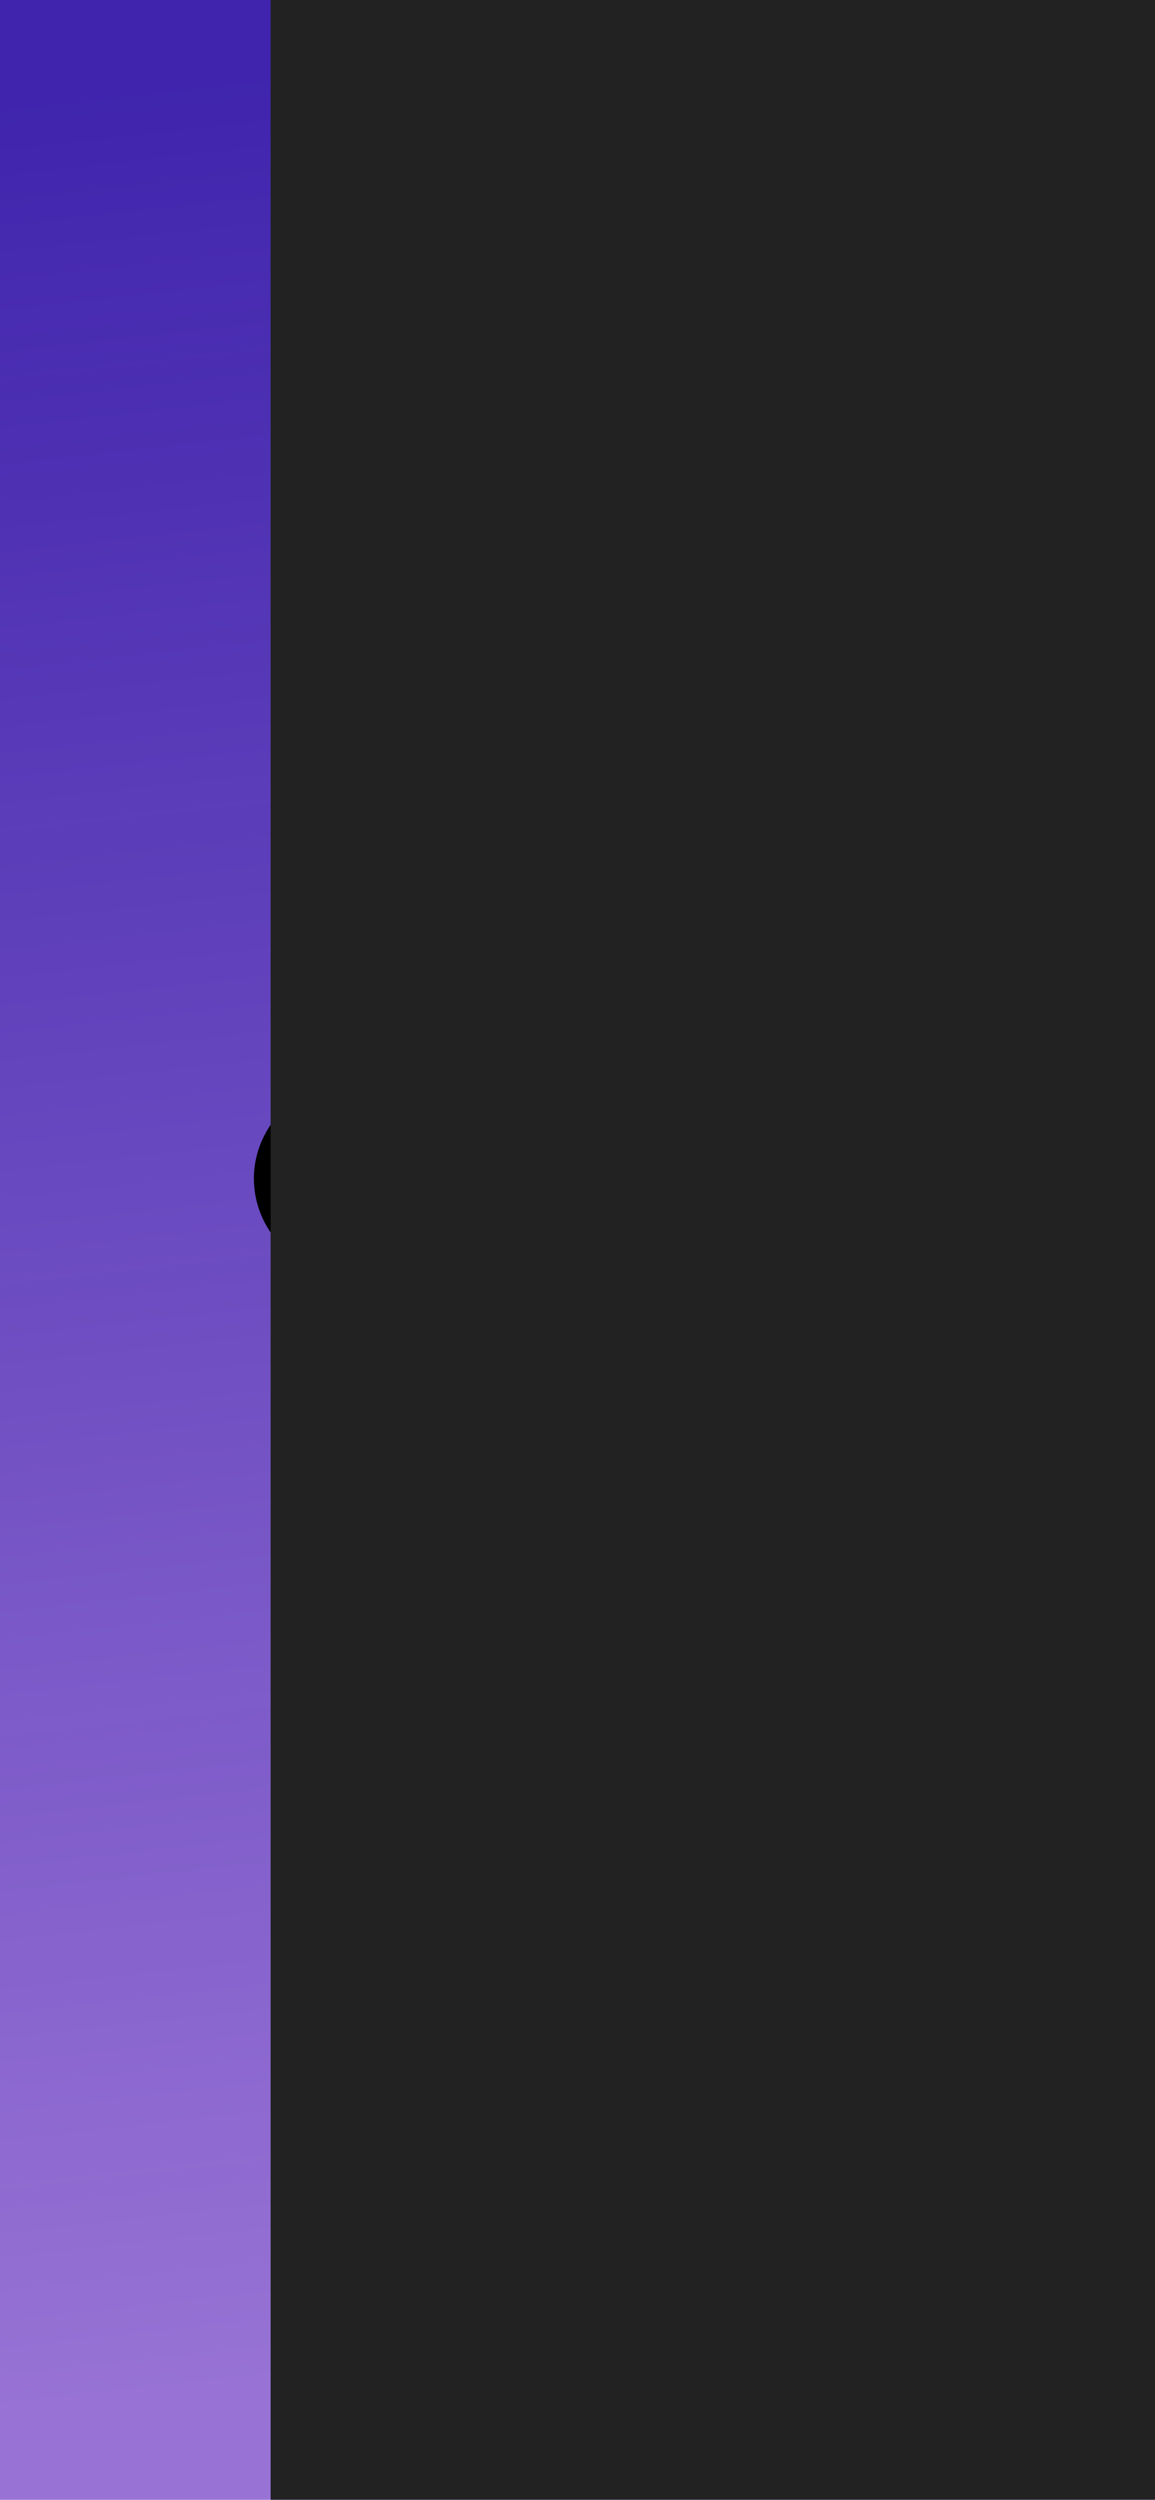 <svg width="414" height="896" viewBox="0 0 414 896" fill="none" xmlns="http://www.w3.org/2000/svg">
<g clip-path="url(#clip0)">
<rect width="414" height="896" fill="url(#paint0_linear)" style="mix-blend-mode:darken"/>
<g filter="url(#filter0_d)">
<path d="M201.503 301.83L187.573 288.972C185.931 287.18 183.008 286.943 181.045 288.442C179.081 289.942 178.821 292.611 180.464 294.403C180.628 294.582 180.808 294.749 181.003 294.901L194.933 307.759C196.877 309.28 199.802 309.074 201.468 307.299C202.941 305.729 202.956 303.416 201.503 301.83Z" fill="black"/>
<path d="M319.607 289.638C317.964 287.845 315.041 287.608 313.078 289.108C312.882 289.258 312.699 289.422 312.532 289.6L298.45 302.319C296.487 303.818 296.227 306.487 297.869 308.28C299.512 310.072 302.435 310.309 304.398 308.81C304.594 308.66 304.777 308.495 304.944 308.317L319.026 295.599C320.989 294.099 321.249 291.431 319.607 289.638Z" fill="black"/>
<path d="M235.68 286.989C235.651 286.866 235.617 286.744 235.576 286.624L230.483 269.139C229.953 266.866 227.505 265.415 225.015 265.898C222.525 266.381 220.936 268.617 221.465 270.89C221.494 271.013 221.528 271.135 221.569 271.255L226.662 288.74C227.192 291.013 229.64 292.464 232.13 291.981C234.62 291.498 236.209 289.262 235.68 286.989Z" fill="black"/>
<path d="M299.01 377.024C298.144 376.234 297.245 375.459 296.311 374.699L297.075 373.444C298.023 371.853 298.873 370.215 299.621 368.538C310.469 343.801 297.3 315.719 270.208 305.815C270.157 305.796 270.107 305.778 270.056 305.76C245.563 296.846 217.621 305.774 204.559 326.686C172.631 318.544 139.521 335.576 130.603 364.727C129.119 369.578 128.375 374.592 128.392 379.628C128.392 380.326 128.392 381.054 128.392 381.814C106.226 383.249 89.531 400.819 91.103 421.057C92.588 440.185 109.937 455.052 130.938 455.194H131.065H263.486C291.178 455.238 313.666 434.777 313.715 409.493C313.737 397.315 308.446 385.631 299.01 377.024ZM234.43 313.619C244.757 309.869 256.265 309.869 266.593 313.619C288.981 321.774 299.908 344.943 291.014 365.399C290.37 366.807 289.639 368.181 288.824 369.514V369.886C276.04 363.1 260.629 361.808 246.704 366.352C244.134 356.99 238.898 348.415 231.527 341.497C236.676 332.767 248.149 328.916 258.265 332.522C260.683 333.248 263.288 332.046 264.084 329.839C264.813 327.813 263.768 325.61 261.652 324.709C247.917 319.684 232.212 324.366 224.371 335.823C220.895 333.438 217.148 331.403 213.192 329.755C218.165 322.414 225.619 316.75 234.43 313.619ZM273.16 445.709C270.008 446.396 266.777 446.74 263.537 446.732H131.116C114 446.718 100.138 434.037 100.153 418.409C100.161 410.92 103.419 403.739 109.216 398.439L109.165 398.462C114.969 393.154 122.85 390.175 131.065 390.185H132.186H133.179C135.719 390.343 137.918 388.591 138.091 386.272C138.118 385.909 138.093 385.543 138.017 385.186C137.916 384.38 137.831 383.504 137.763 382.559C137.763 381.675 137.763 380.699 137.763 379.606C138.14 354.003 161.178 333.527 189.22 333.871C213.86 334.174 234.705 350.585 238.657 372.793C239.022 375.093 241.36 376.688 243.879 376.355C244.366 376.291 244.838 376.156 245.278 375.955C248.098 374.668 251.071 373.685 254.14 373.026C276.122 368.23 298.2 380.614 303.453 400.685C308.705 420.755 295.142 440.913 273.16 445.709Z" fill="black"/>
<path d="M343.794 329.515C343.091 327.434 340.764 326.186 338.43 326.639L319.28 331.289C316.821 331.871 315.341 334.158 315.97 336.405C316.604 338.655 319.117 340.01 321.583 339.431C321.588 339.43 321.593 339.428 321.597 339.427L340.748 334.777C343.181 334.092 344.544 331.736 343.794 329.515Z" fill="black"/>
<path d="M340.544 370.653L321.445 365.887C318.991 365.245 316.432 366.541 315.728 368.782C315.025 371.023 316.444 373.359 318.899 374.002L337.998 378.768C340.452 379.41 343.011 378.114 343.715 375.873C344.418 373.632 342.999 371.296 340.544 370.653Z" fill="black"/>
<path d="M275.467 266.314C273.013 265.672 270.454 266.968 269.75 269.209L264.53 286.647C263.802 288.874 265.188 291.219 267.627 291.884C267.681 291.899 267.735 291.913 267.789 291.925C270.232 292.582 272.794 291.306 273.513 289.076C273.524 289.042 273.534 289.007 273.545 288.972L278.638 271.534C279.341 269.293 277.922 266.957 275.467 266.314Z" fill="black"/>
</g>
<g filter="url(#filter1_d)">
<rect x="91" y="-58" width="360" height="994" fill="#222222"/>
</g>
</g>
<defs>
<filter id="filter0_d" x="87" y="245" width="261" height="239" filterUnits="userSpaceOnUse" color-interpolation-filters="sRGB">
<feFlood flood-opacity="0" result="BackgroundImageFix"/>
<feColorMatrix in="SourceAlpha" type="matrix" values="0 0 0 0 0 0 0 0 0 0 0 0 0 0 0 0 0 0 127 0" result="hardAlpha"/>
<feOffset dy="4"/>
<feGaussianBlur stdDeviation="2"/>
<feColorMatrix type="matrix" values="0 0 0 0 0 0 0 0 0 0 0 0 0 0 0 0 0 0 0.35 0"/>
<feBlend mode="normal" in2="BackgroundImageFix" result="effect1_dropShadow"/>
<feBlend mode="normal" in="SourceGraphic" in2="effect1_dropShadow" result="shape"/>
</filter>
<filter id="filter1_d" x="87" y="-68" width="380" height="1014" filterUnits="userSpaceOnUse" color-interpolation-filters="sRGB">
<feFlood flood-opacity="0" result="BackgroundImageFix"/>
<feColorMatrix in="SourceAlpha" type="matrix" values="0 0 0 0 0 0 0 0 0 0 0 0 0 0 0 0 0 0 127 0" result="hardAlpha"/>
<feMorphology radius="6" operator="dilate" in="SourceAlpha" result="effect1_dropShadow"/>
<feOffset dx="6"/>
<feGaussianBlur stdDeviation="2"/>
<feComposite in2="hardAlpha" operator="out"/>
<feColorMatrix type="matrix" values="0 0 0 0 0 0 0 0 0 0 0 0 0 0 0 0 0 0 0.25 0"/>
<feBlend mode="normal" in2="BackgroundImageFix" result="effect1_dropShadow"/>
<feBlend mode="normal" in="SourceGraphic" in2="effect1_dropShadow" result="shape"/>
</filter>
<linearGradient id="paint0_linear" x1="45" y1="33.5" x2="140" y2="887.5" gradientUnits="userSpaceOnUse">
<stop stop-color="#3C20AB" stop-opacity="0.98"/>
<stop offset="0.957" stop-color="#9873D5"/>
</linearGradient>
<clipPath id="clip0">
<rect width="414" height="896" fill="white"/>
</clipPath>
</defs>
</svg>
